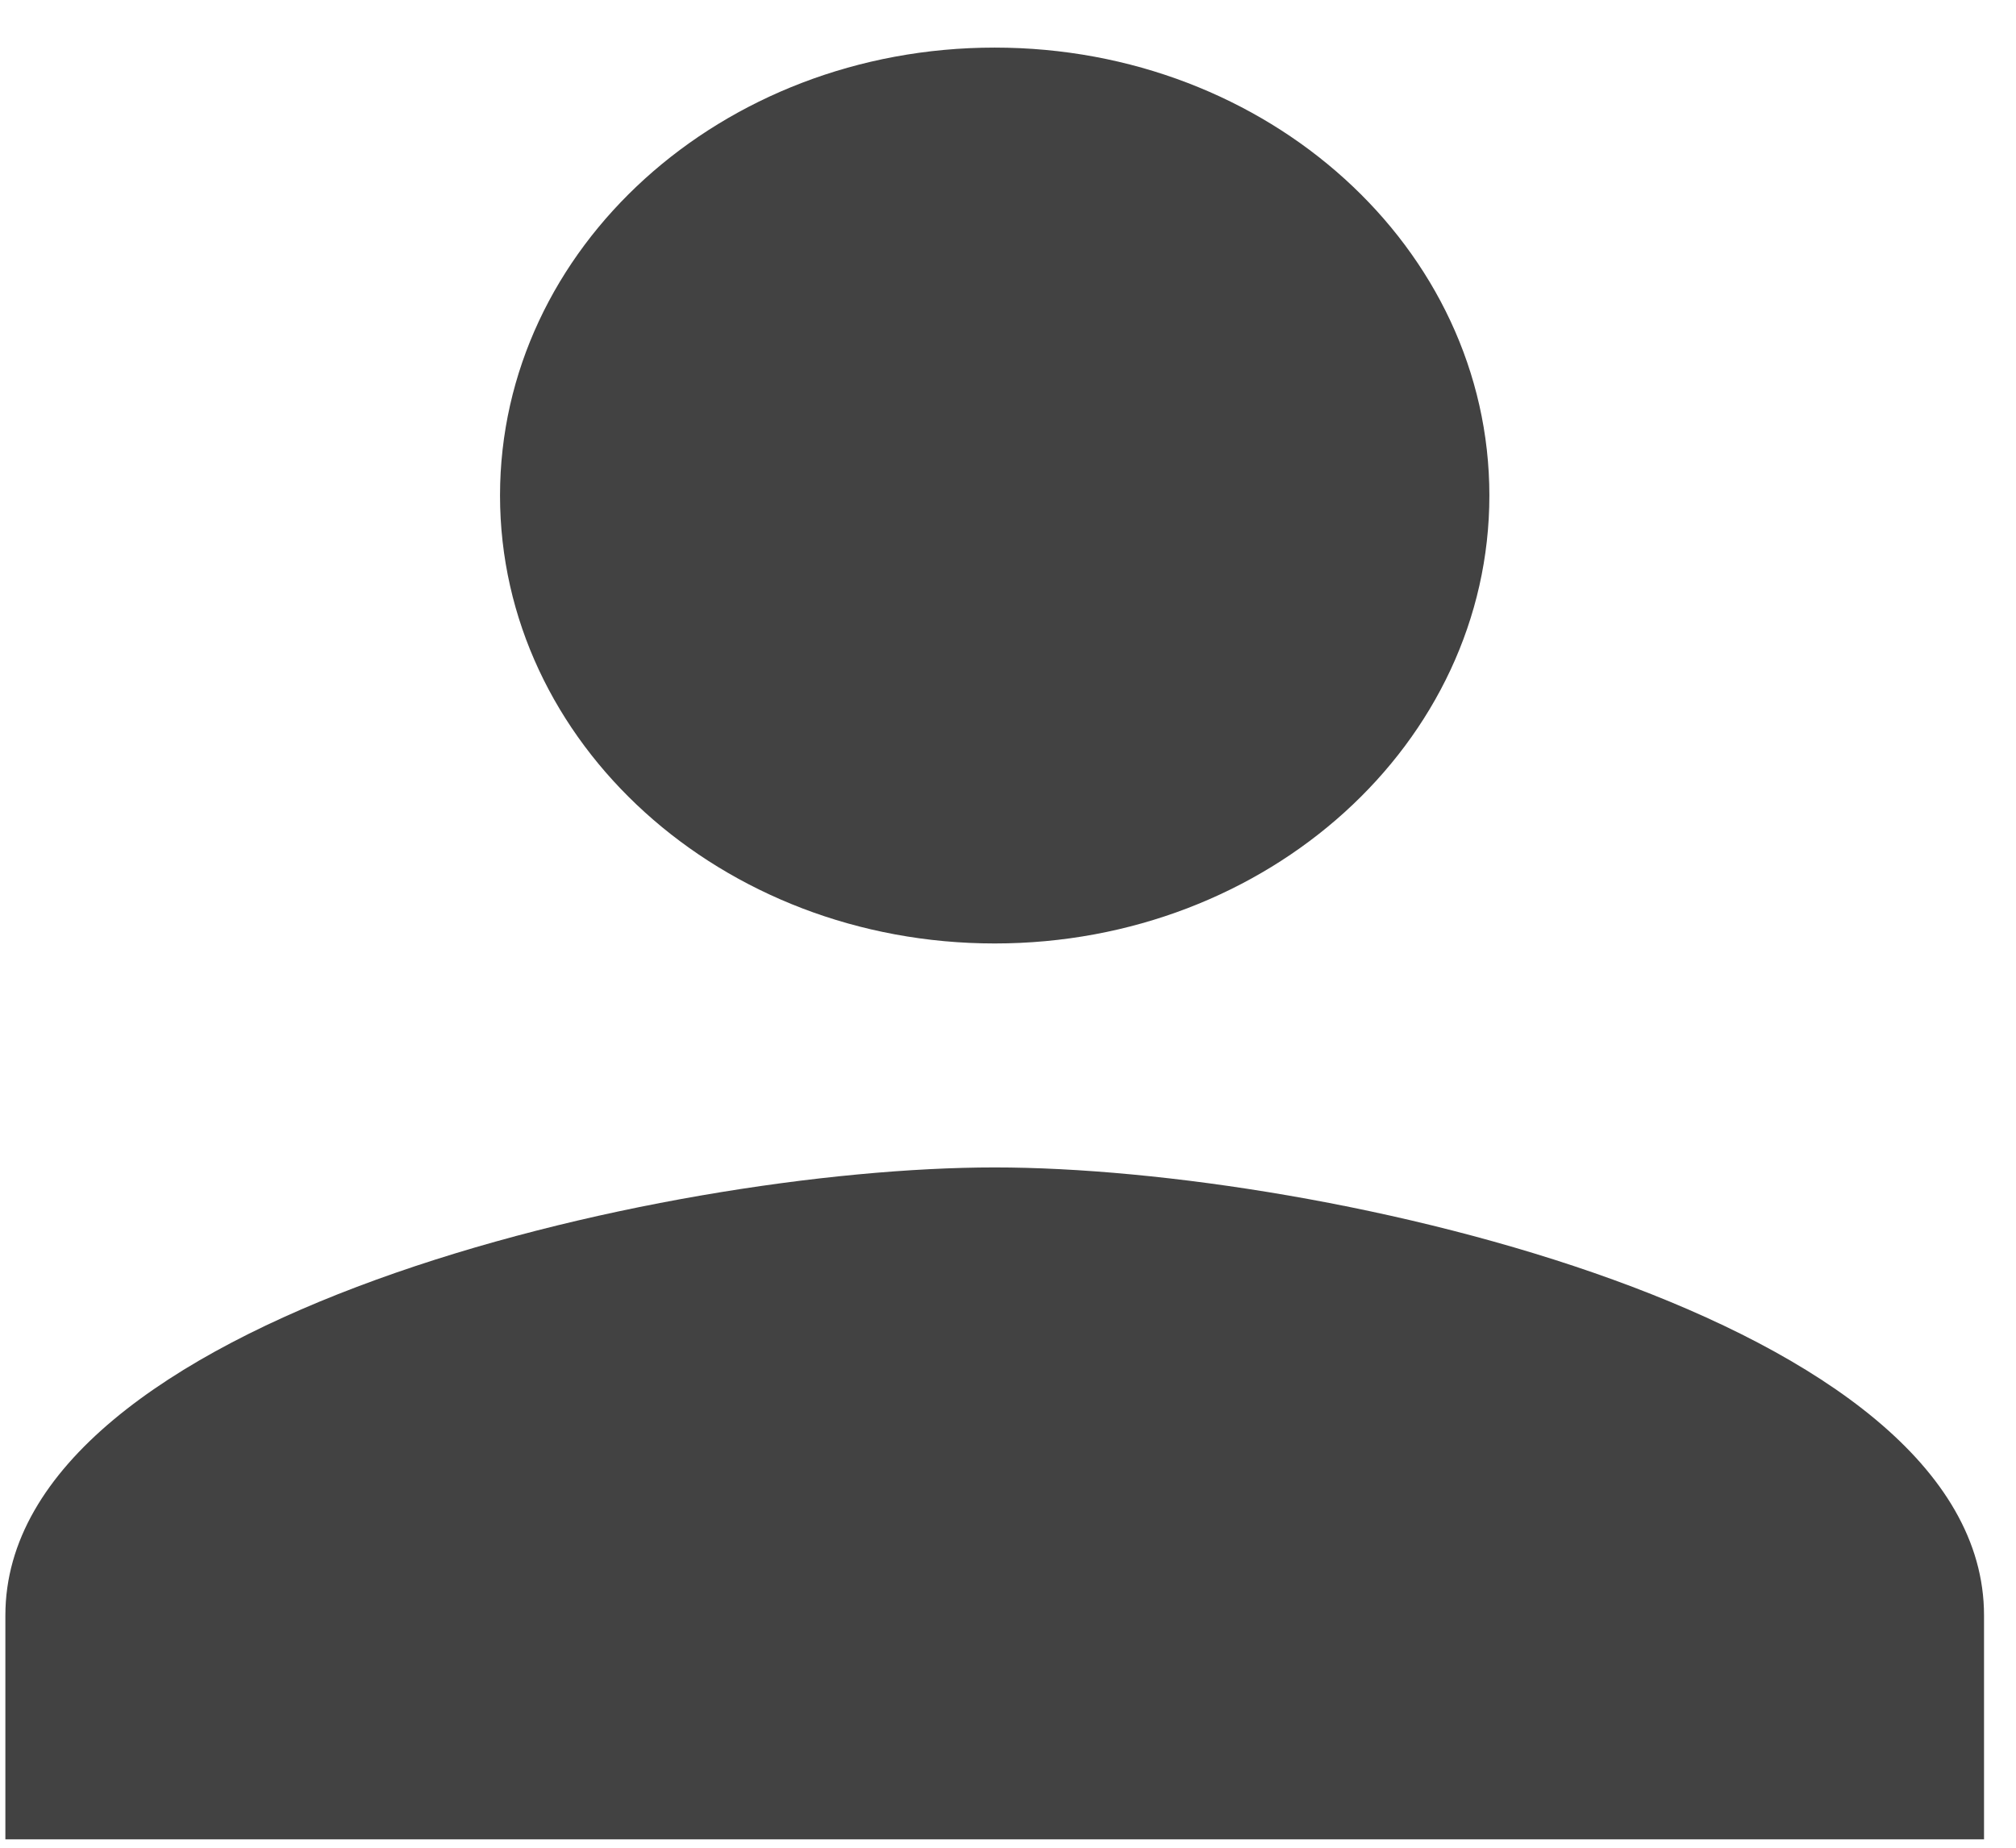 <svg width="36" height="33" viewBox="0 0 36 33" fill="none" xmlns="http://www.w3.org/2000/svg">
<path d="M17.762 16.85C22.643 16.85 26.596 13.27 26.596 8.85C26.596 4.43 22.643 0.85 17.762 0.85C12.882 0.85 8.929 4.43 8.929 8.85C8.929 13.27 12.882 16.85 17.762 16.85ZM17.762 20.85C11.866 20.85 0.096 23.53 0.096 28.85V32.85H35.429V28.85C35.429 23.53 23.659 20.85 17.762 20.85Z" fill="#424242"/>
</svg>
